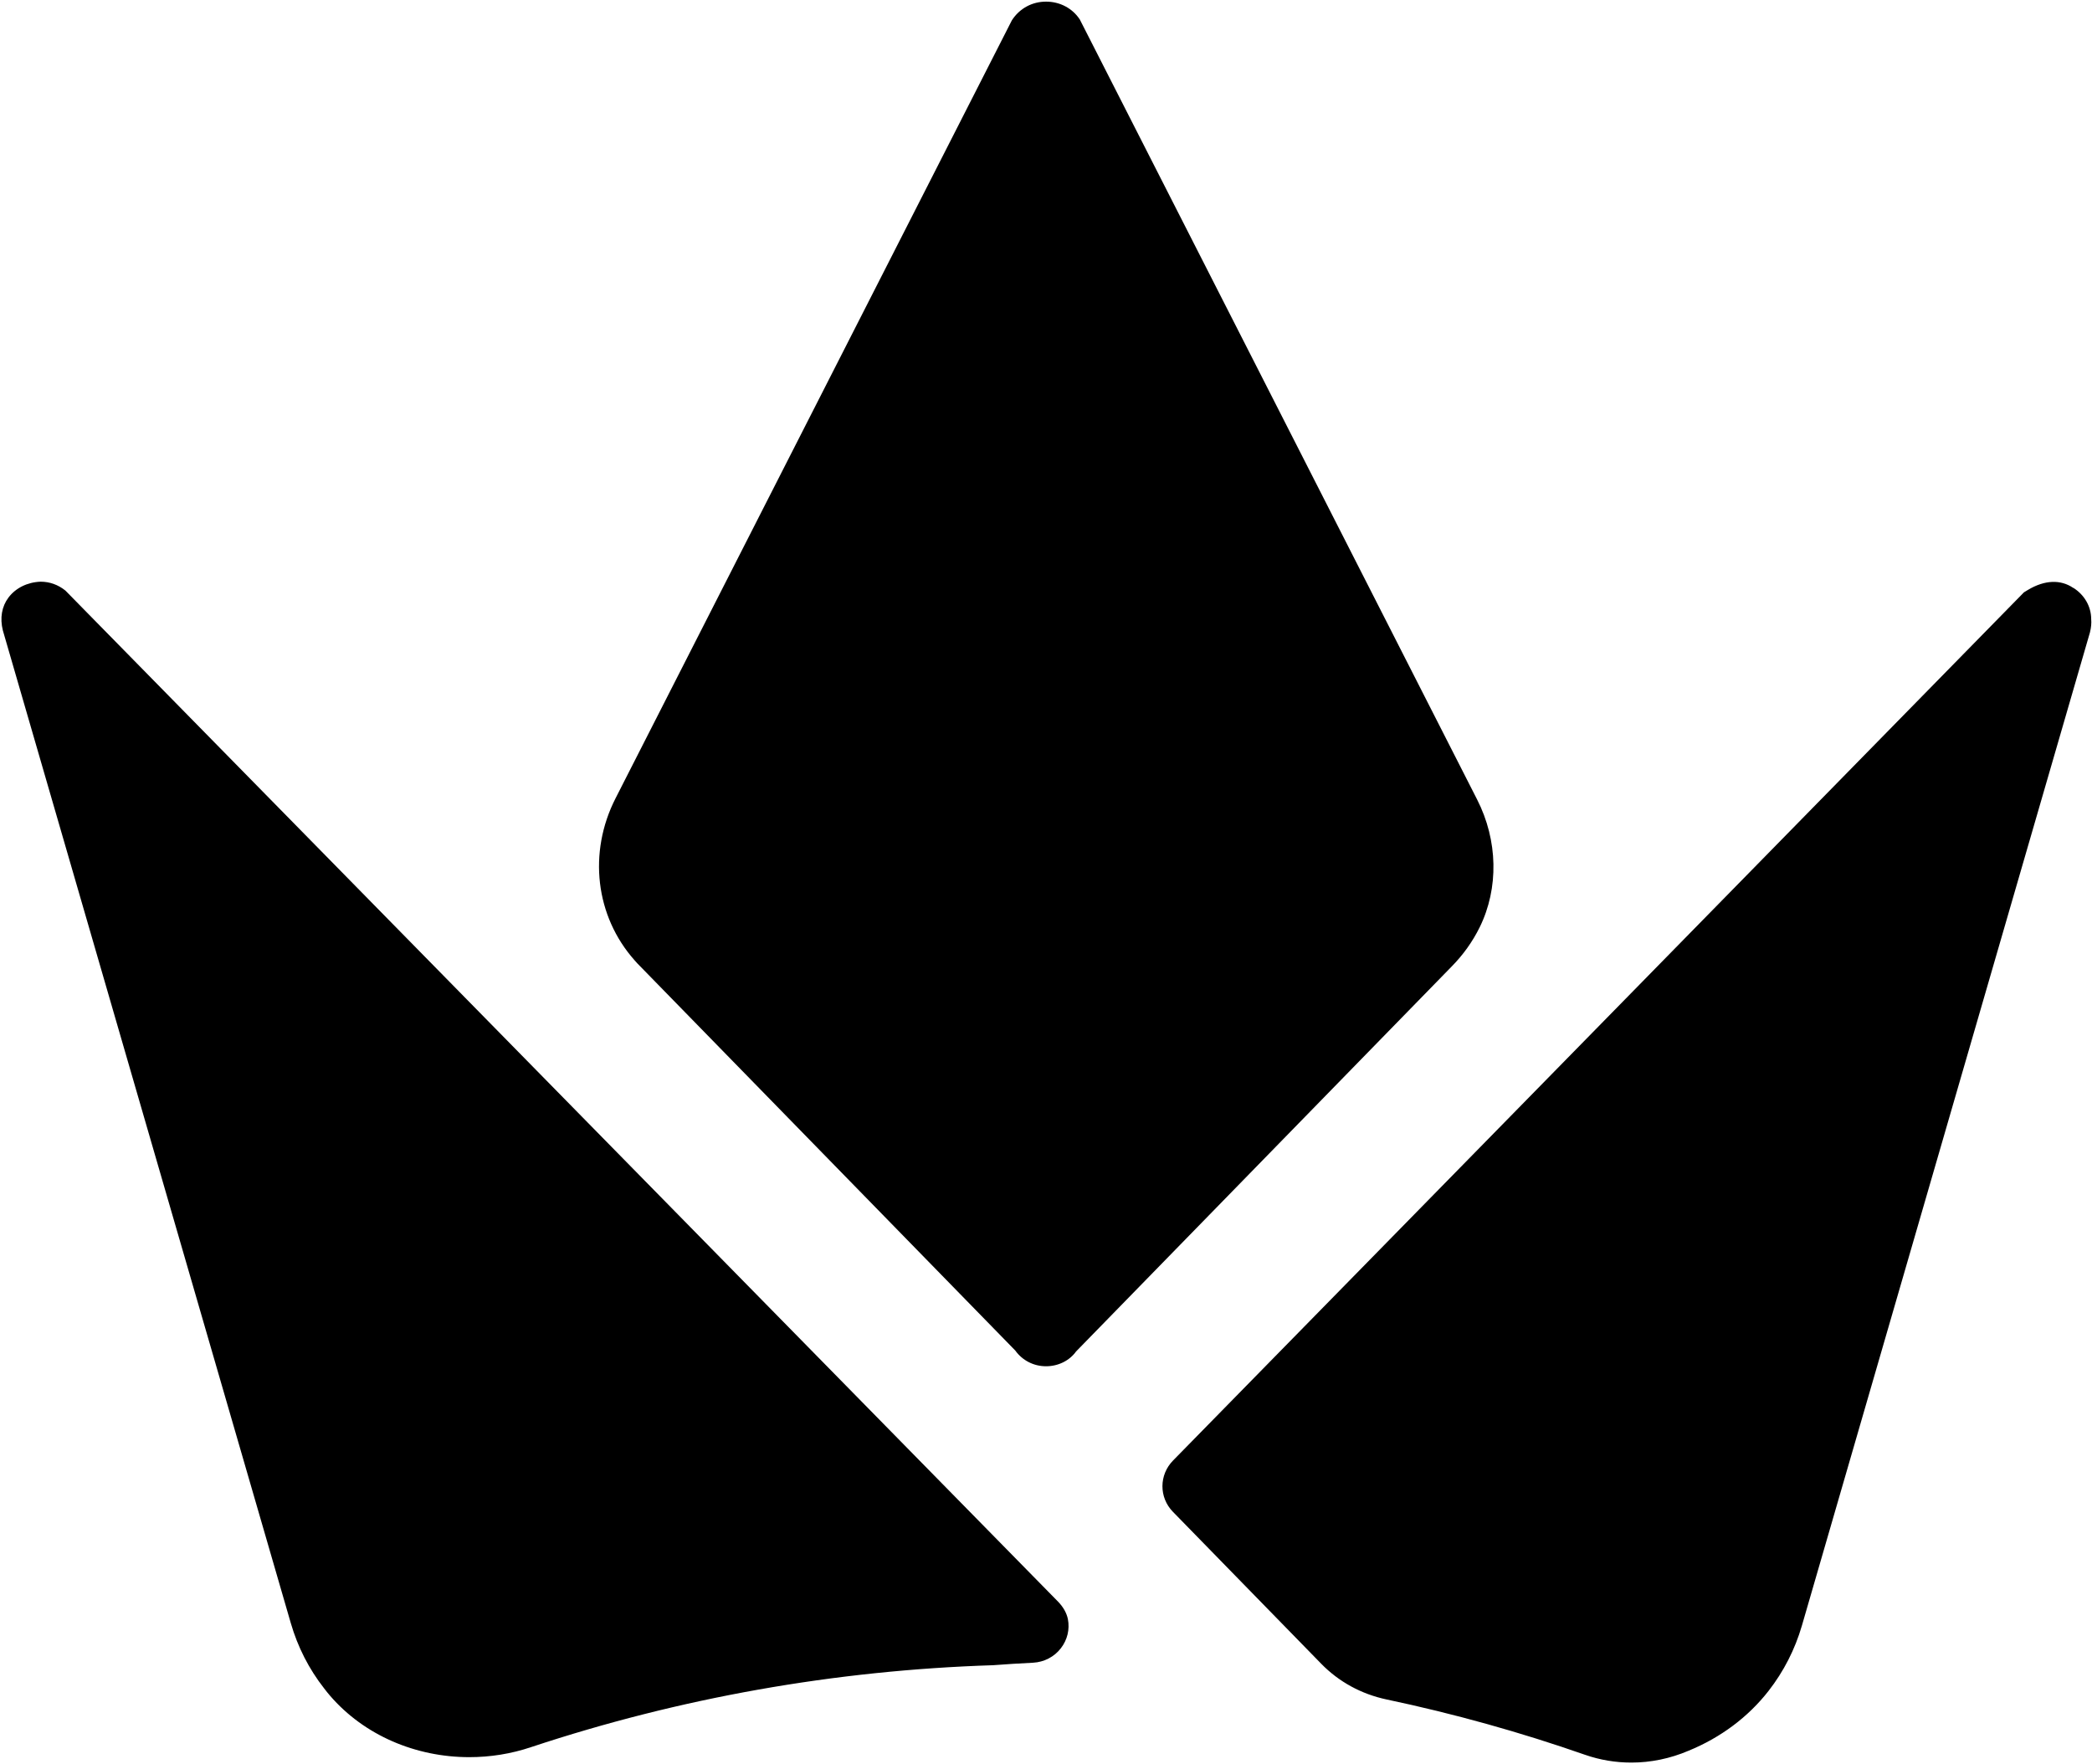 <?xml version="1.0" encoding="UTF-8"?>
<svg width="911px" height="768px" viewBox="0 0 911 768" version="1.1" xmlns="http://www.w3.org/2000/svg" xmlns:xlink="http://www.w3.org/1999/xlink">
  <g id="Throne" transform="translate(0.624, 0.711)" fill="currentColor" fill-rule="nonzero">
    <path d="M643.724,403.095 C640.596,409.421 636.482,415.142 631.539,420.158 L467.985,587.789 C465.146,591.751 460.264,594.243 454.907,594.243 C449.545,594.243 444.633,591.751 441.476,587.375 L278.209,420.128 C277.413,419.36 276.55,418.432 275.754,417.506 C258.656,398.303 255.369,370.567 267.426,346.922 L440.008,8.148 C443.355,2.94 448.843,0 454.905,0 C460.965,0 466.42,2.908 469.609,7.797 L642.606,347.433 C651.698,365.234 652.112,386.067 643.723,403.098 L643.724,403.095 Z M460.136,696.75 L27.857,256.458 C24.668,253.902 20.999,252.592 17.044,252.592 C11.269,252.816 6.198,255.34 3.072,259.494 C0.136,263.394 -0.725,268.441 0.616,273.811 L126.015,706.116 C129.014,716.434 133.864,726.023 140.531,734.522 C141.327,735.607 142.221,736.661 143.082,737.686 C157.979,754.973 180.437,764.463 203.724,764.463 C212.752,764.463 221.908,763.055 230.775,760.052 C295.342,738.644 362.939,726.629 431.841,724.424 C437.68,723.976 443.485,723.625 449.259,723.336 C454.044,723.08 458.477,720.782 461.35,717.041 C464.188,713.399 465.273,708.798 464.412,704.357 C463.869,701.704 462.435,699.15 460.17,696.784 L460.137,696.751 L460.136,696.75 Z M902.21,255.308 C896.755,251.57 889.802,251.793 882.53,256.138 L880.742,257.226 L510.22,635.272 C504.063,641.536 504.033,651.377 510.157,657.638 L574.722,723.784 C582.38,731.646 592.205,737.013 603.211,739.345 C632.495,745.512 661.555,753.627 689.629,763.438 C696.136,765.706 702.93,766.825 709.758,766.825 C718.211,766.825 726.664,765.099 734.735,761.649 C748.643,755.961 760.671,746.983 769.506,735.638 C776.11,727.171 781.022,717.586 784.053,707.167 L909.483,274.673 C909.996,272.661 910.188,270.646 910.026,268.921 C910.026,263.425 907.093,258.312 902.211,255.245 L902.211,255.308 L902.21,255.308 Z"></path>
  </g>
</svg>